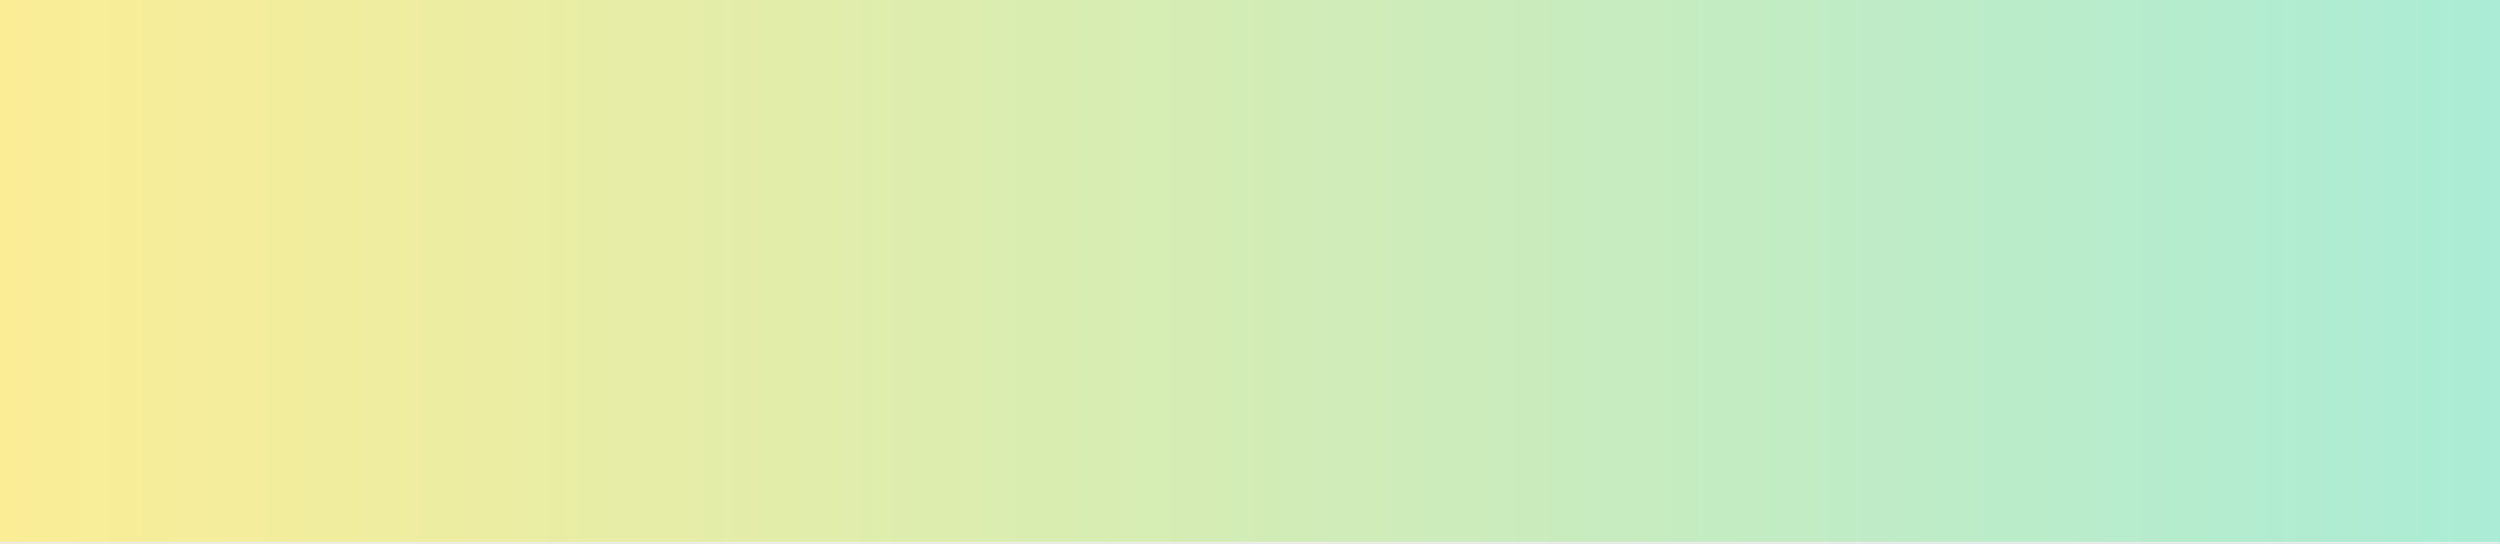 <svg width="813" height="177" viewBox="0 0 813 177" fill="none" xmlns="http://www.w3.org/2000/svg">
<rect x="0" y="0" width="813" height="177" fill="#333333" stroke="none"/>
<mask id="path-1-inside-1_189_5565" fill="white">
<path d="M0 0H813V177H0V0Z"/>
</mask>
<path d="M0 0H813V177H0V0Z" fill="url(#paint0_linear_189_5565)"/>
<path d="M813 176.2H0V177.8H813V176.2Z" fill="#EBEBEB" mask="url(#path-1-inside-1_189_5565)"/>
<defs>
<linearGradient id="paint0_linear_189_5565" x1="0" y1="88.5" x2="813" y2="88.5" gradientUnits="userSpaceOnUse">
<stop stop-color="#FBED96"/>
<stop offset="1" stop-color="#ABECD6"/>
</linearGradient>
</defs>
</svg>
